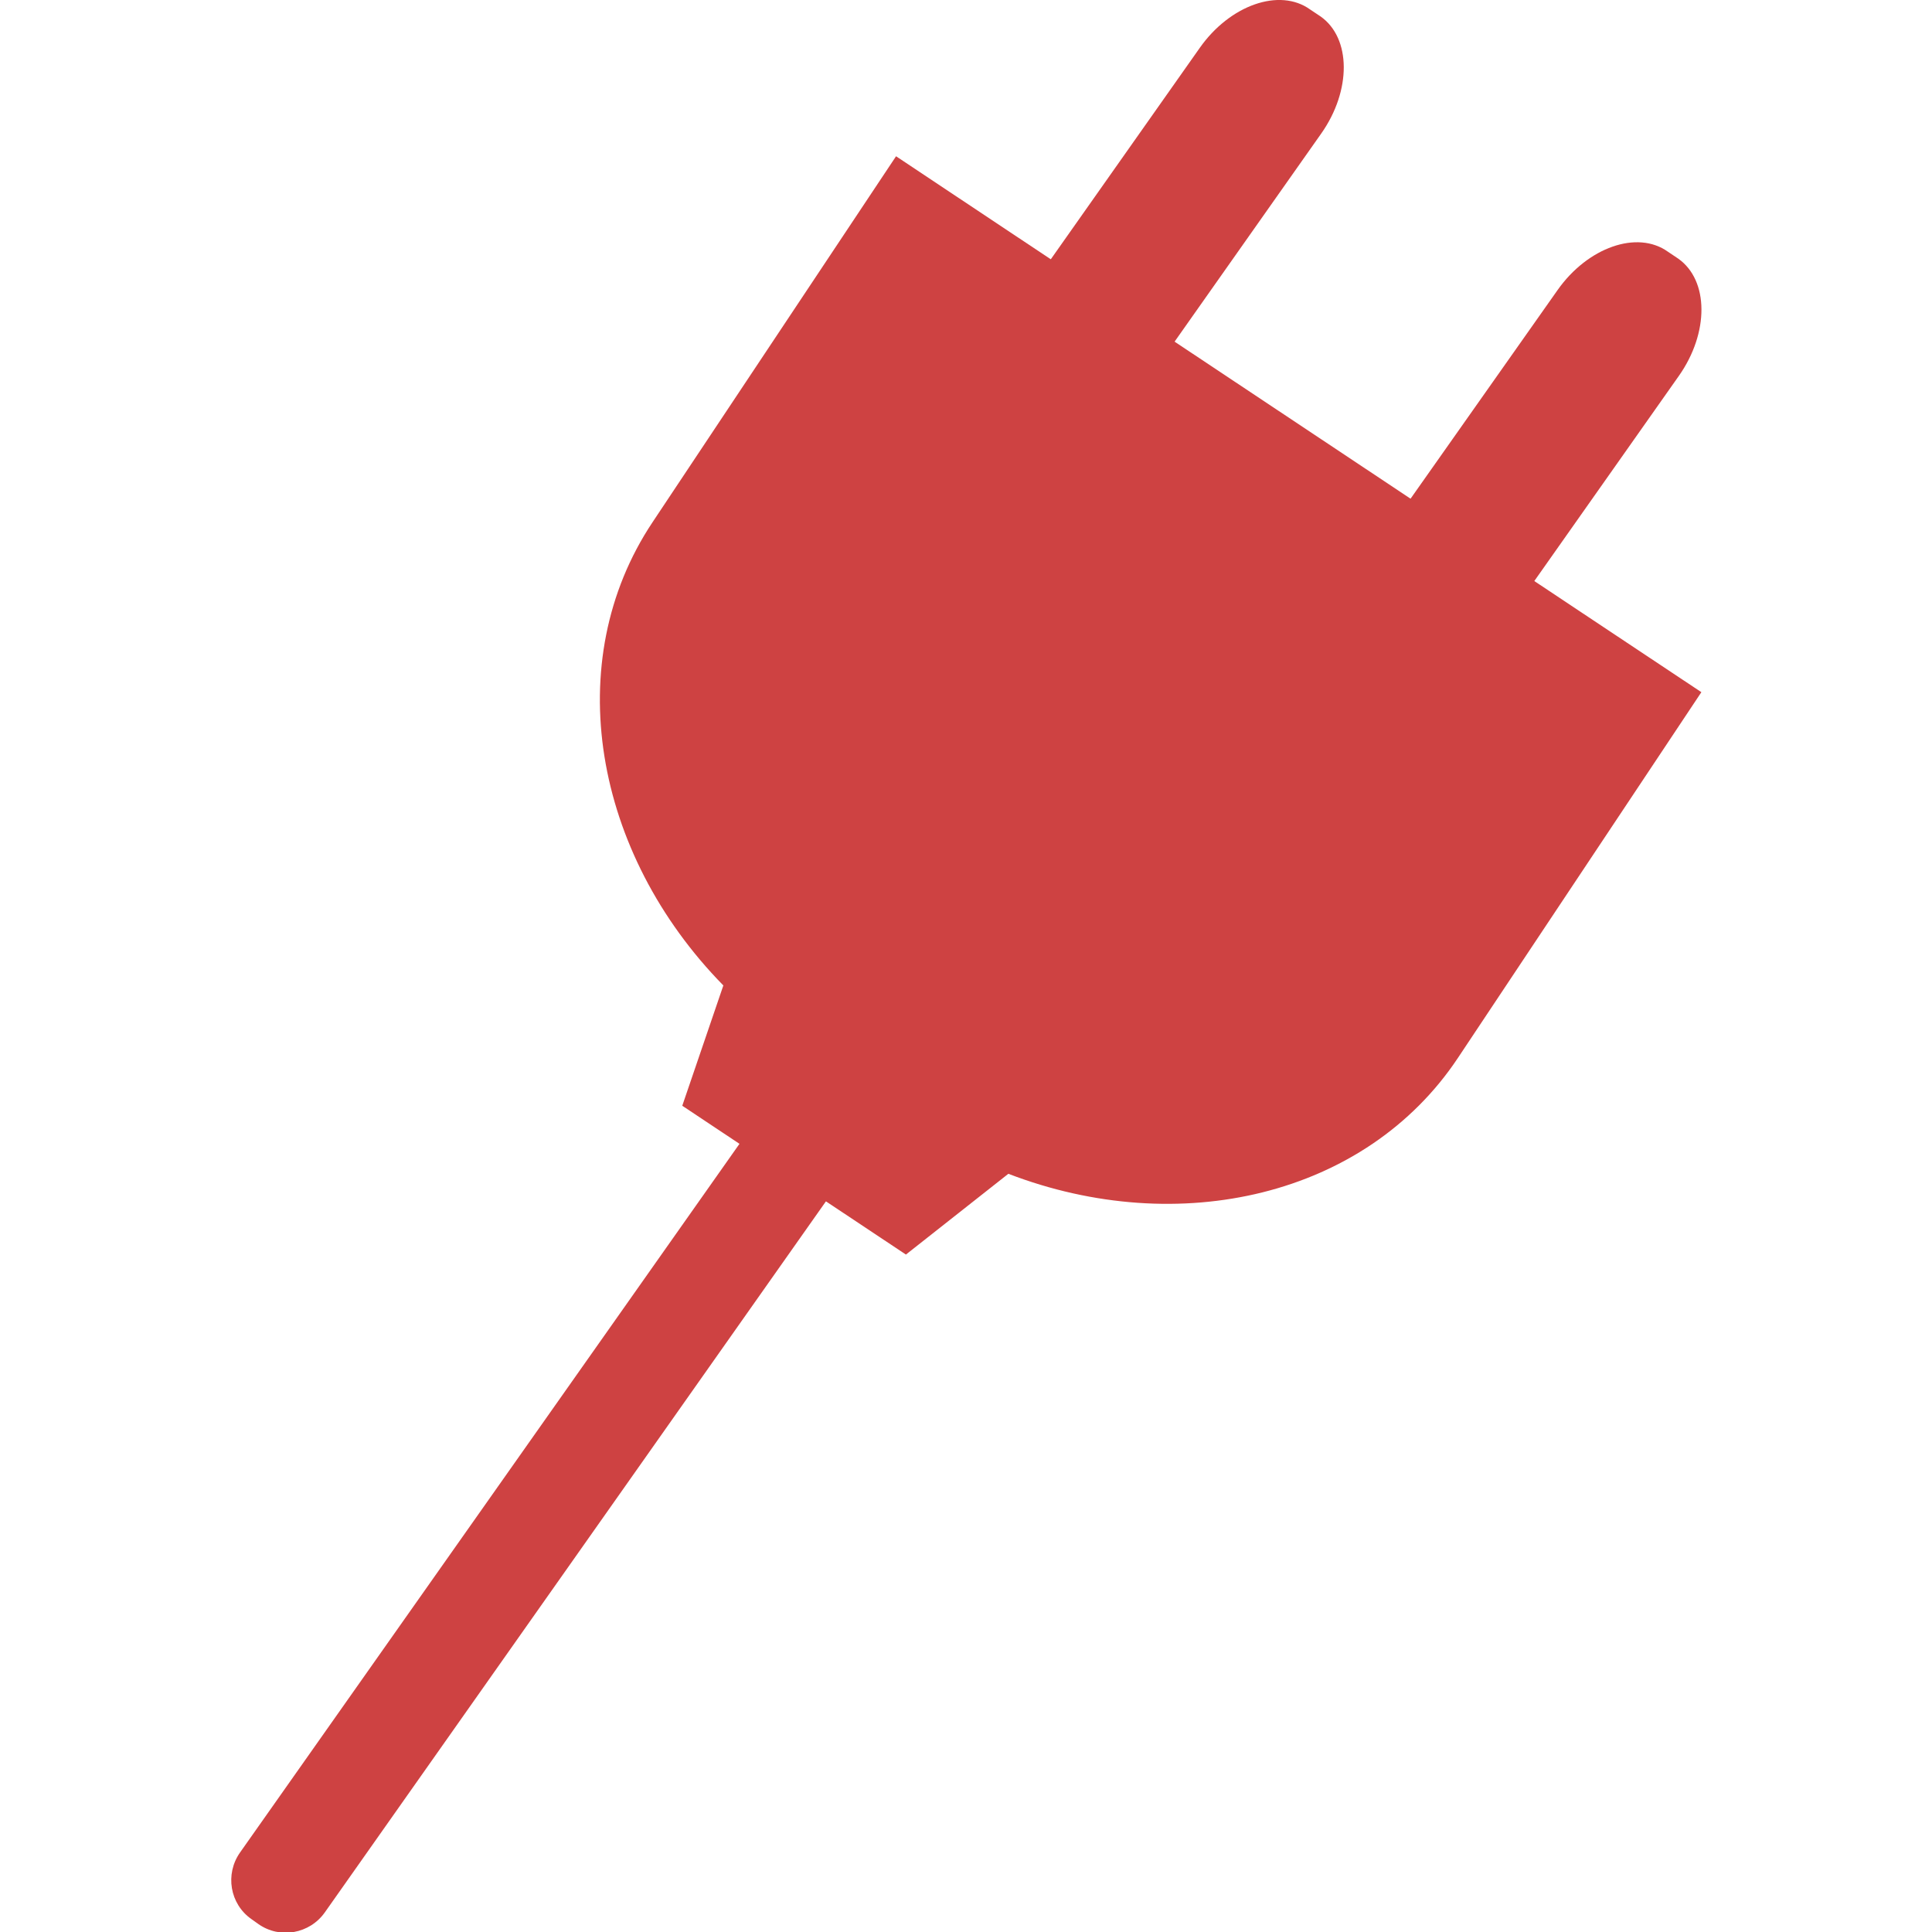 <svg xmlns="http://www.w3.org/2000/svg" viewBox="0 0 10 10" overflow="visible"><g transform="matrix(.16 0 0 .16 1.197 0)" fill="#ce4242"><path d="m27.57 27.04c.491-.699.329-1.663-.367-2.153l-.23-.161c-.691-.491-1.658-.321-2.148.38l-24.541 34.822c-.492.7-.33 1.665.367 2.154l.228.162c.695.489 1.658.318 2.151-.383l24.54-34.821" stroke-width=".6"/><path d="m27.598 15.194l7.665-10.878c.975-1.387.971-3.085-.027-3.786l-.336-.224c-.986-.708-2.593-.146-3.57 1.244l-7.497 10.639"/><path d="m39.17 23.03l7.664-10.876c.975-1.388.971-3.086-.026-3.788l-.334-.224c-.988-.706-2.594-.144-3.571 1.246l-7.496 10.637"/><path d="m39.27 16.879l-9.262-6.166"/><path d="m25.378 7.633l-3.872-2.578-7.876 11.836c-3.01 4.516-1.905 10.713 2.289 14.988l-1.329 3.892 7.235 4.814 3.314-2.613c5.521 2.122 11.564.726 14.541-3.745l7.878-11.835-3.655-2.431"/></g></svg>
